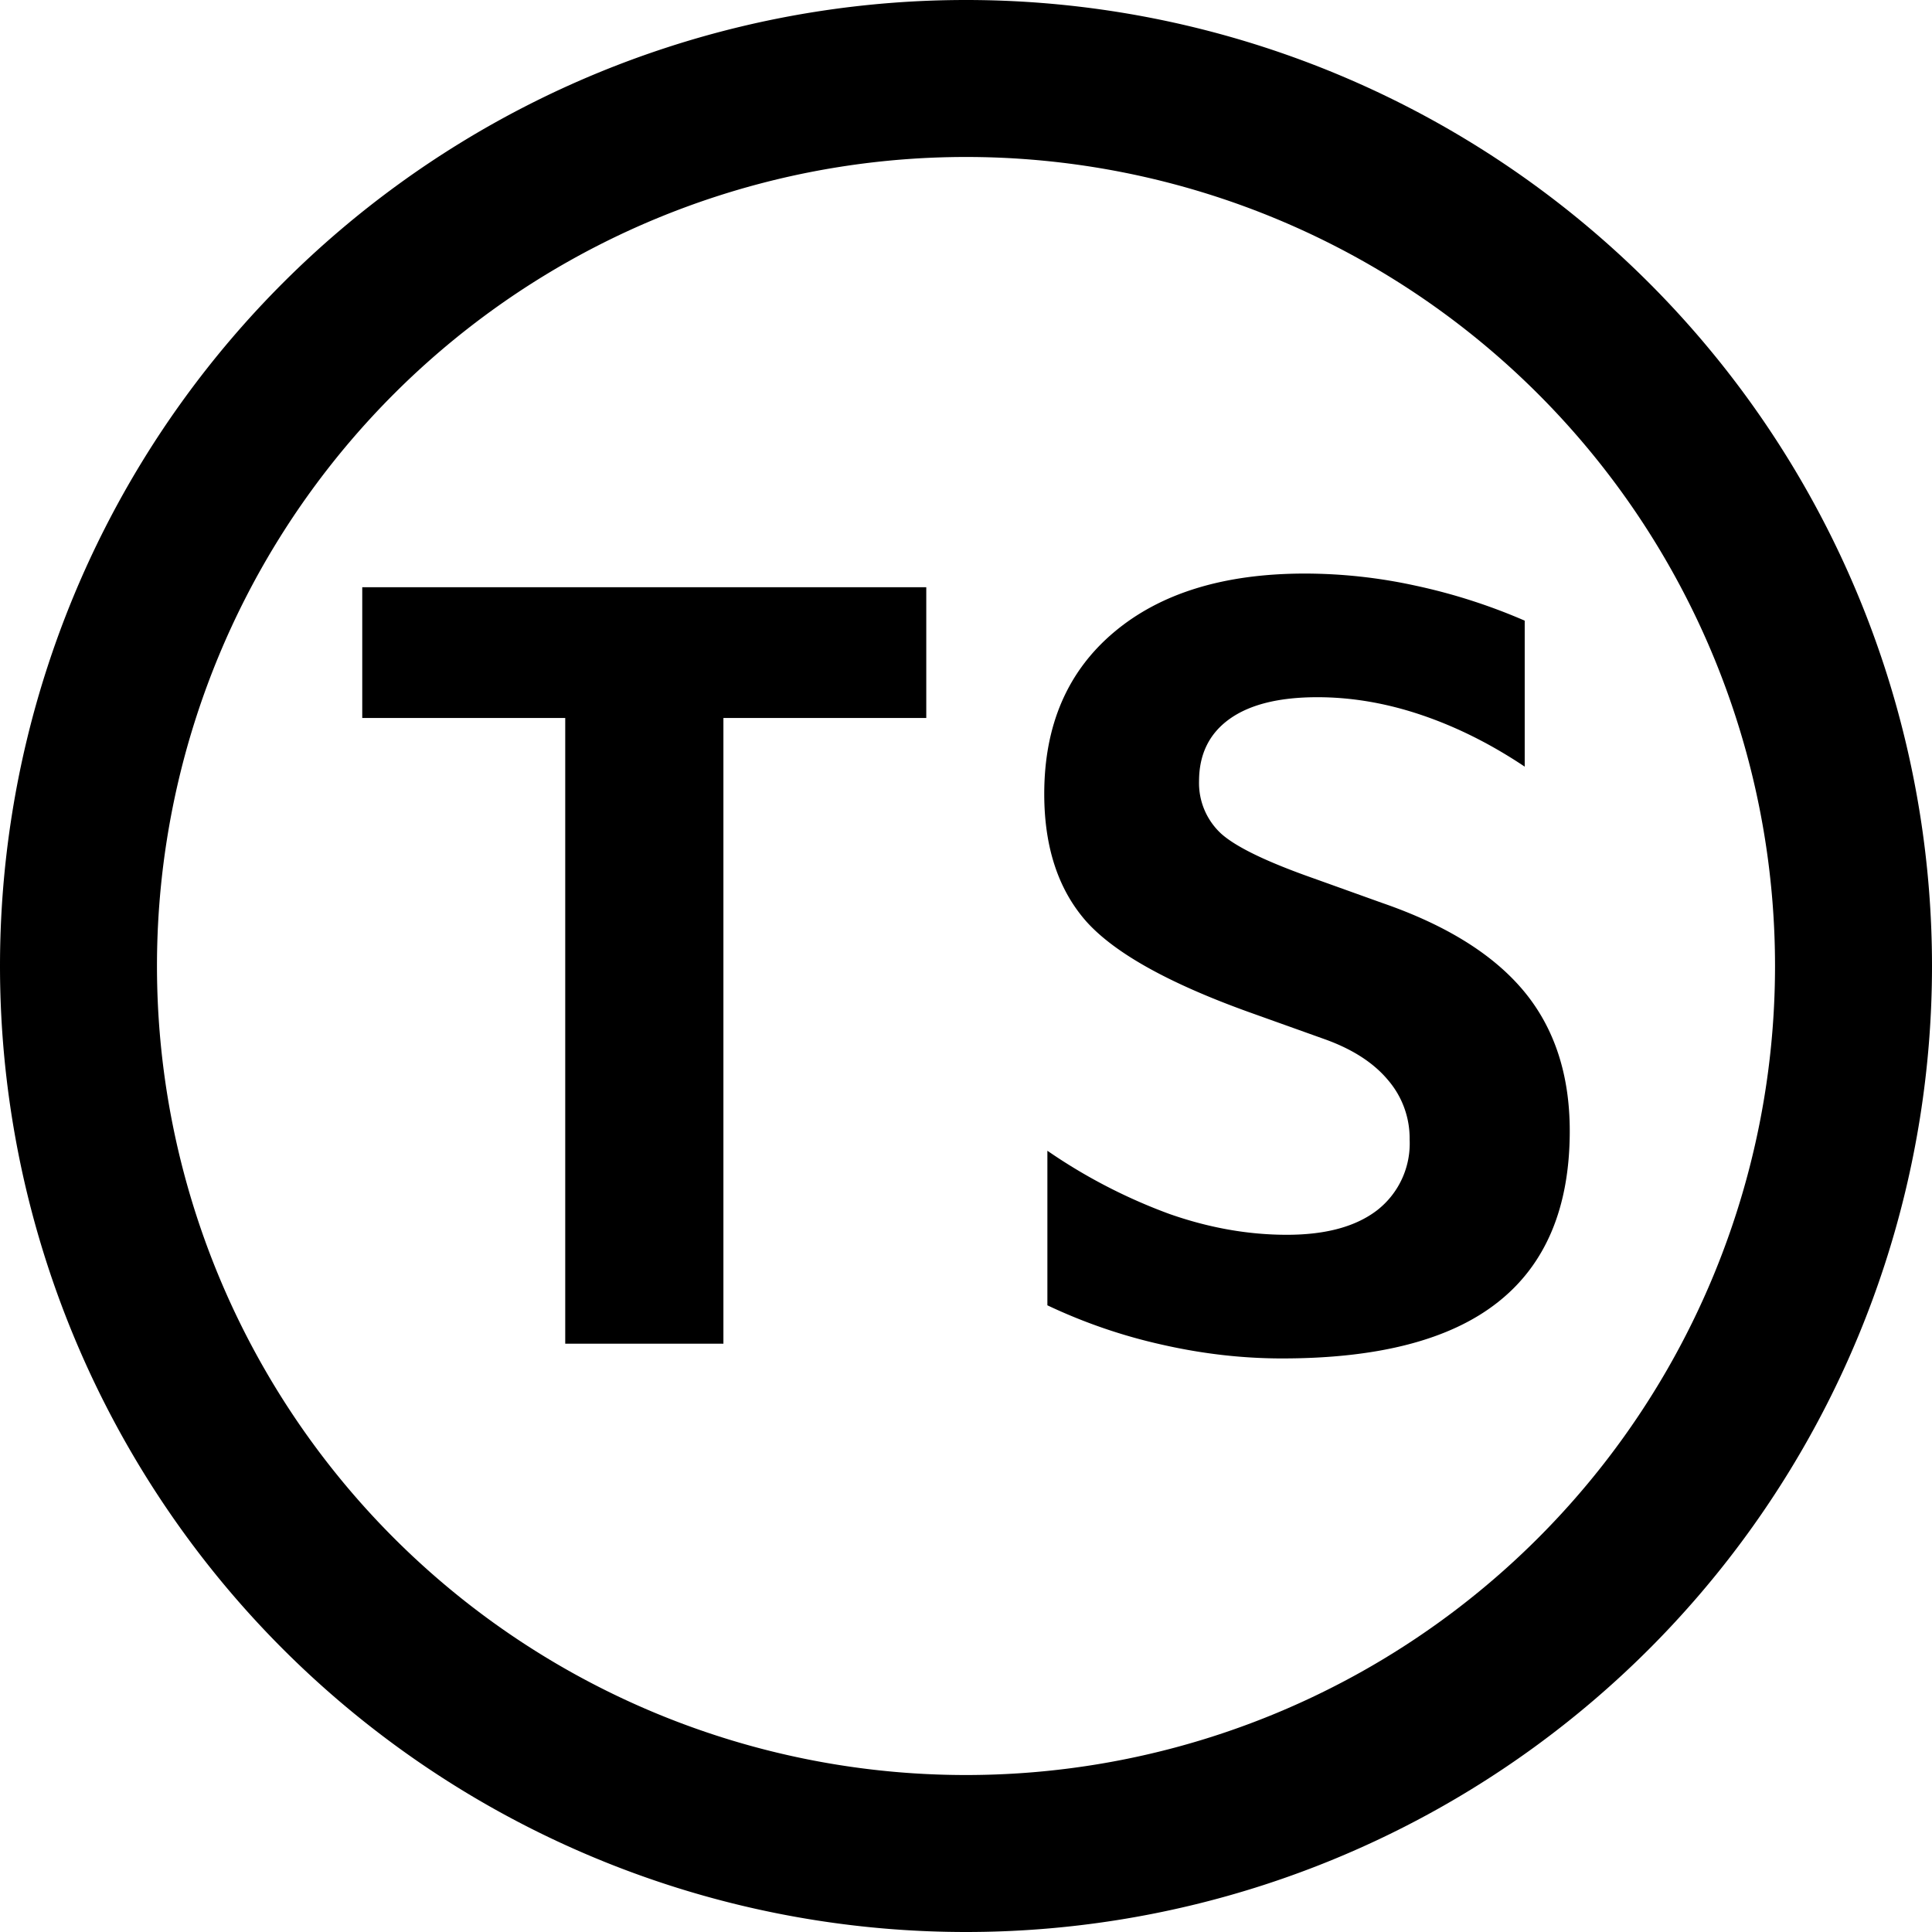 <svg xmlns="http://www.w3.org/2000/svg" width="16" height="16" fill="currentColor" class="qi-2422" viewBox="0 0 16 16">
  <path d="M8.998 7.633c.234.26.68.509 1.34.747l.643.23c.225.082.397.194.515.336a.74.74 0 0 1 .178.491.701.701 0 0 1-.267.584c-.177.137-.427.205-.75.205-.319 0-.643-.057-.971-.172a4.521 4.521 0 0 1-1.012-.524v1.28a4.5 4.5 0 0 0 .954.327c.331.075.661.113.99.113.798 0 1.394-.155 1.787-.466.397-.313.595-.786.595-1.418 0-.464-.126-.85-.377-1.154-.252-.305-.643-.55-1.176-.734l-.563-.202c-.39-.137-.648-.261-.772-.373a.57.57 0 0 1-.182-.433c0-.223.084-.395.253-.516.168-.12.41-.18.727-.18.284 0 .571.049.861.147.29.098.575.24.856.428V5.14a4.782 4.782 0 0 0-.905-.29 4.3 4.3 0 0 0-.914-.1c-.671 0-1.199.162-1.584.487-.384.324-.576.77-.576 1.338 0 .442.117.795.35 1.058Zm-4.317 3.495h1.31V5.946h1.68V4.863H3v1.083h1.681v5.182Z"/>
  <path d="M0 8a8 8 0 1 0 16 0A8 8 0 0 0 0 8Zm14.7 0A6.7 6.7 0 1 1 1.3 8a6.7 6.7 0 0 1 13.4 0Z"/>
</svg>